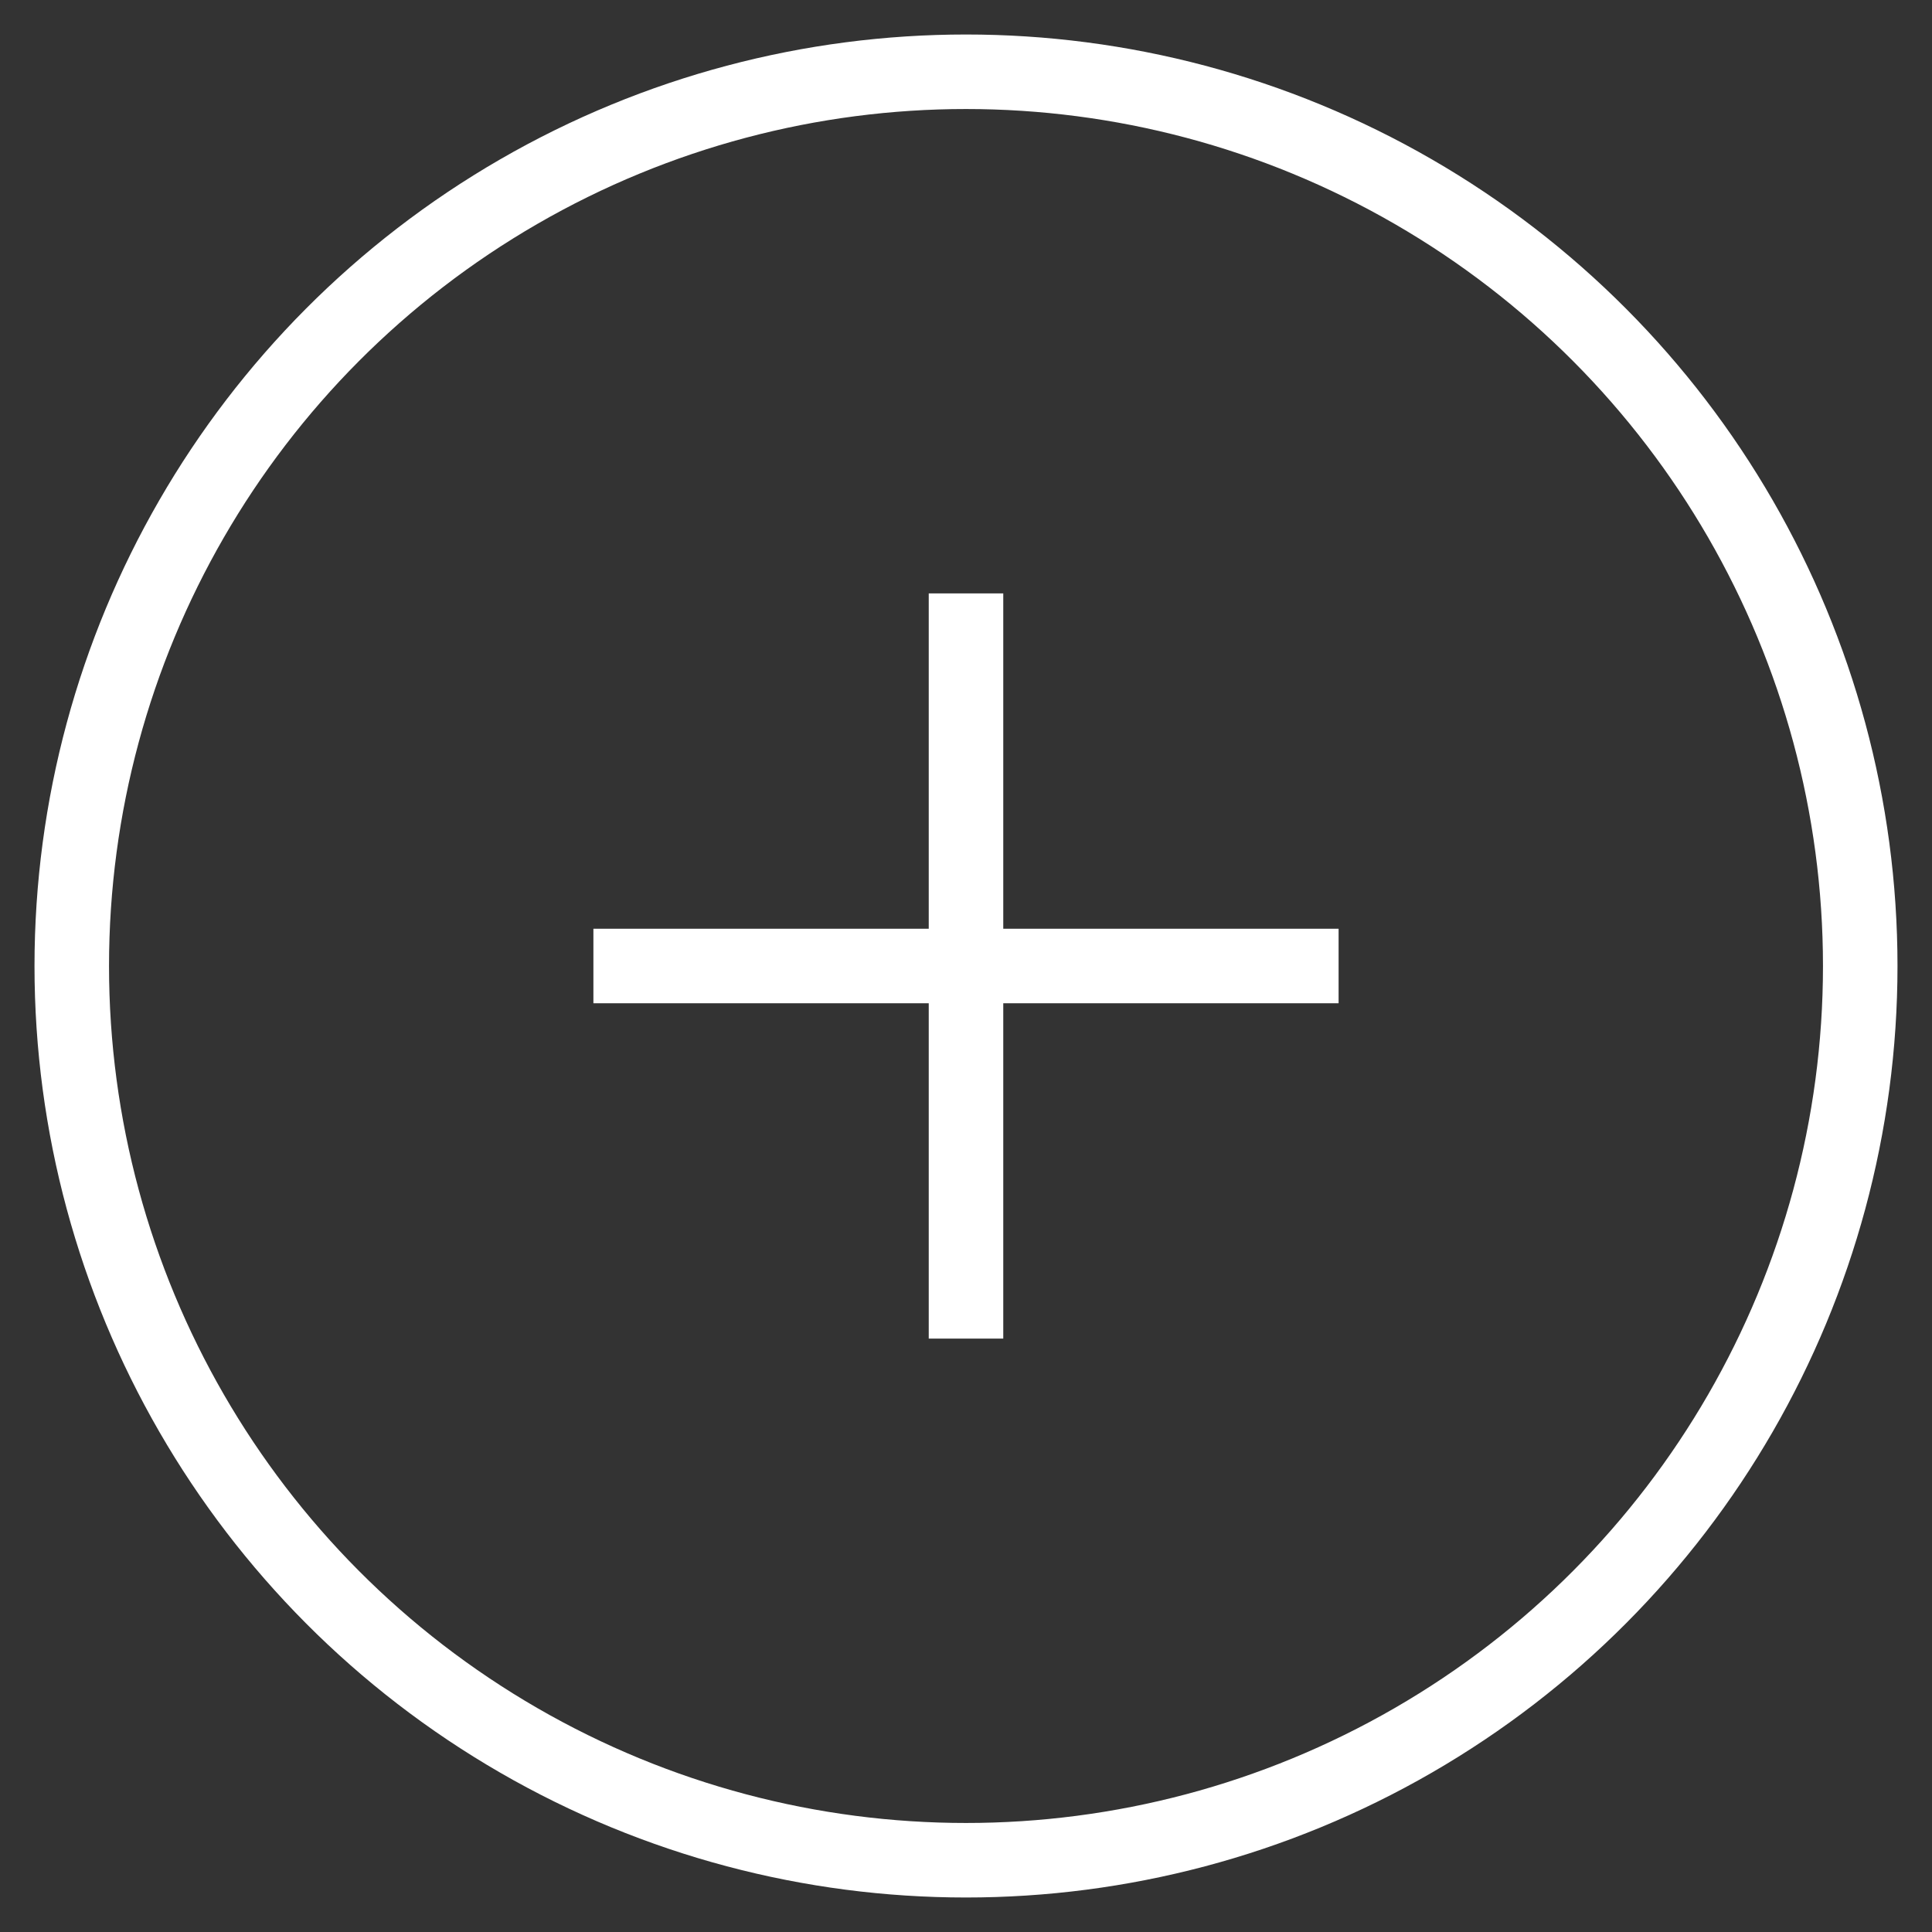<svg
xmlns="http://www.w3.org/2000/svg"
viewBox="0 0 25.926 25.926"
>
<rect x="0" y="0" width="25.926" height="25.926" fill="#333333" stroke="none"/>
<g transform="translate(0.792 0.792)">
  <line
    x2="10"
    transform="translate(7.171 12.171)"
    fill="none"
    stroke="#fff"
    strokeMiterlimit="10"
    strokeWidth="2"
  />
  <line
    y1="10"
    transform="translate(12.171 7.171)"
    fill="none"
    stroke="#fff"
    strokeMiterlimit="10"
    strokeWidth="2"
  />
  <circle
    cx="12"
    cy="12"
    r="12"
    transform="translate(0.171 0.171)"
    fill="none"
    stroke="#fff"
    strokeMiterlimit="10"
    strokeWidth="1.926"
  />
</g>
</svg>
